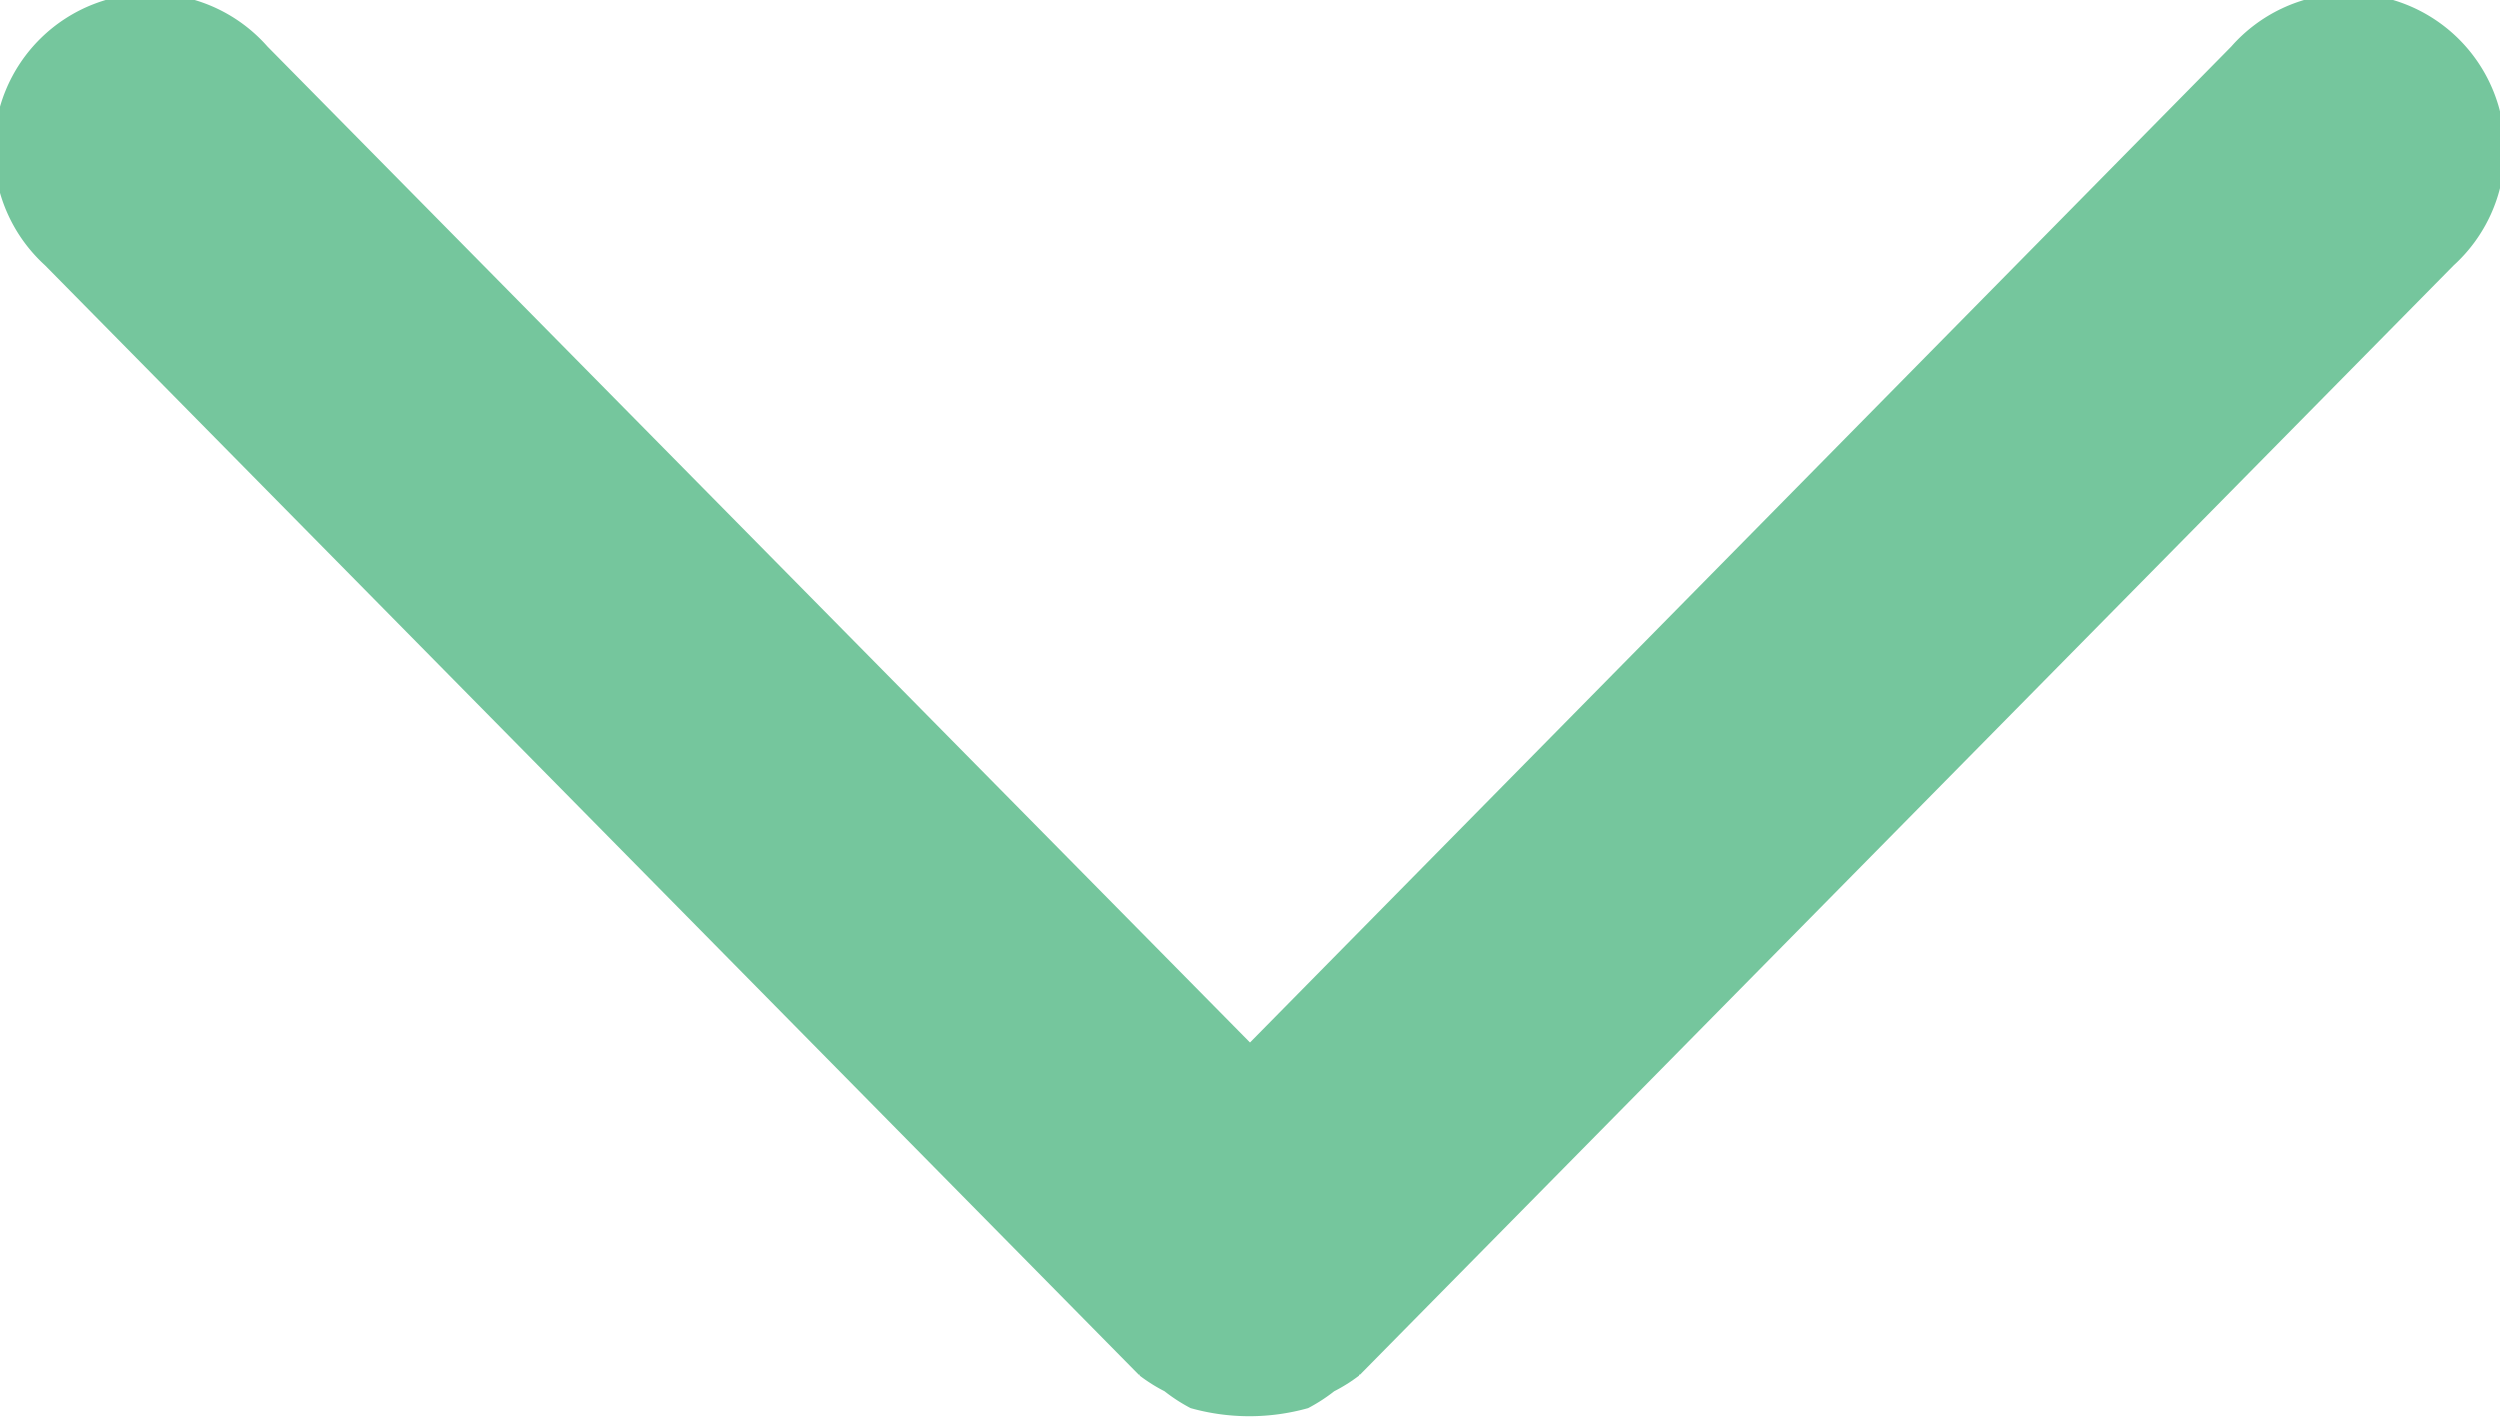 <svg xmlns="http://www.w3.org/2000/svg" width="16" height="9.095" viewBox="0 0 16 9.095">
  <path id="Path_1795" data-name="Path 1795" d="M443.328,340l6.374-6.288a1,1,0,1,0-1.4-1.424l-7.1,7,0,.006-.006,0a1.039,1.039,0,0,0-.1.159,1.077,1.077,0,0,0-.108.167,1.392,1.392,0,0,0,0,.752,1.077,1.077,0,0,0,.108.167,1.039,1.039,0,0,0,.1.159l.006,0,0,.006,7.1,7a1,1,0,1,0,1.4-1.424Z" transform="translate(-332 450) rotate(-90)" fill="#75c69d"/>
</svg>
